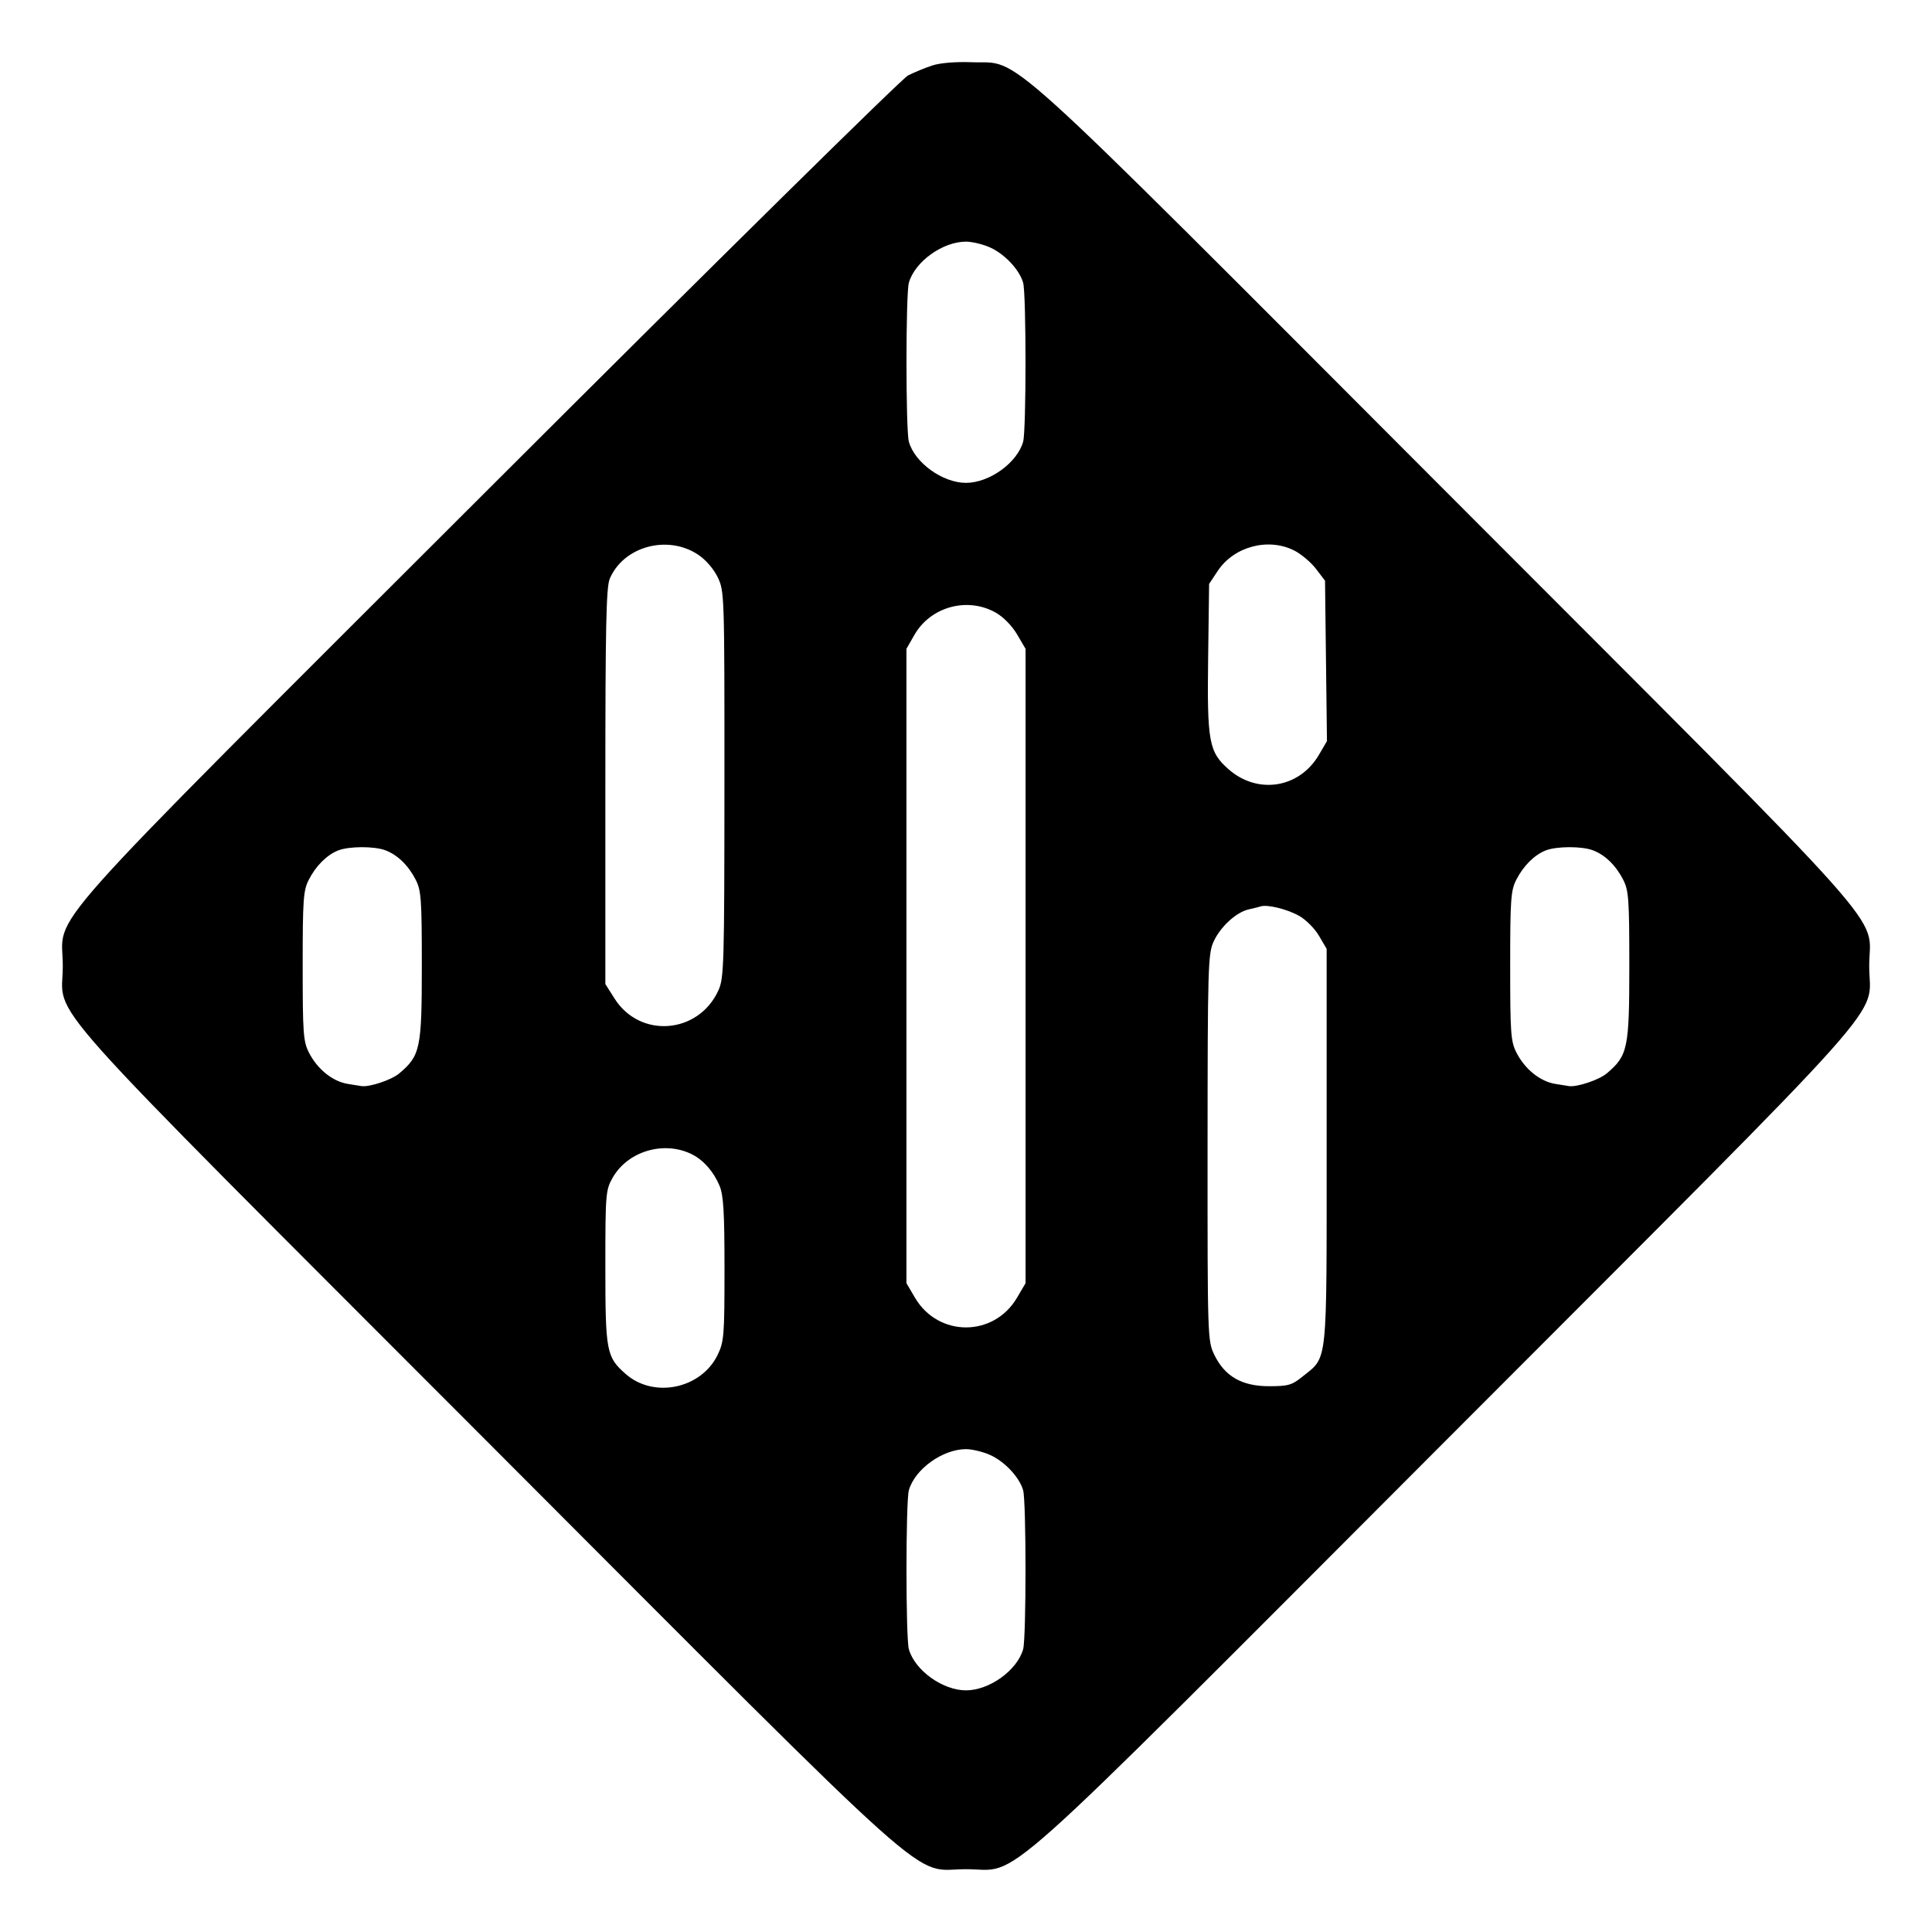 <svg fill="currentColor" viewBox="0 0 256 256" xmlns="http://www.w3.org/2000/svg"><path d="M123.520 8.679 C 122.581 8.989,121.141 9.582,120.320 9.997 C 119.499 10.412,94.500 35.057,64.767 64.766 C 3.398 126.084,8.320 120.571,8.320 128.000 C 8.320 135.288,3.352 129.719,64.385 190.844 C 125.874 252.426,120.561 247.680,128.000 247.680 C 135.439 247.680,130.126 252.426,191.615 190.844 C 252.648 129.719,247.680 135.288,247.680 128.000 C 247.680 120.712,252.648 126.281,191.615 65.156 C 130.892 4.341,135.491 8.501,128.706 8.245 C 126.609 8.166,124.549 8.338,123.520 8.679 M131.218 32.802 C 133.155 33.682,135.093 35.760,135.573 37.473 C 135.990 38.958,135.990 57.042,135.573 58.527 C 134.789 61.322,131.097 63.981,128.000 63.981 C 124.903 63.981,121.211 61.322,120.427 58.527 C 120.010 57.042,120.010 38.958,120.427 37.473 C 121.211 34.678,124.903 32.019,128.000 32.019 C 128.821 32.019,130.269 32.371,131.218 32.802 M92.496 73.490 C 93.503 74.156,94.557 75.368,95.095 76.480 C 95.987 78.322,96.000 78.725,95.991 103.921 C 95.982 127.808,95.930 129.607,95.198 131.218 C 92.561 137.024,84.812 137.645,81.436 132.321 L 80.213 130.393 80.213 104.223 C 80.213 83.006,80.324 77.793,80.798 76.680 C 82.622 72.399,88.448 70.810,92.496 73.490 M171.512 72.956 C 172.428 73.423,173.716 74.512,174.375 75.375 L 175.573 76.945 175.701 87.572 L 175.829 98.200 174.759 100.026 C 172.171 104.442,166.652 105.322,162.794 101.934 C 160.186 99.644,159.938 98.294,160.084 87.206 L 160.213 77.375 161.352 75.656 C 163.503 72.407,168.062 71.196,171.512 72.956 M131.930 81.169 C 132.936 81.734,134.092 82.910,134.762 84.049 L 135.893 85.973 135.893 128.000 L 135.893 170.027 134.762 171.951 C 131.676 177.200,124.324 177.200,121.238 171.951 L 120.107 170.027 120.107 128.000 L 120.107 85.973 121.164 84.126 C 123.301 80.394,128.171 79.056,131.930 81.169 M51.066 112.668 C 52.684 113.282,54.102 114.659,55.082 116.570 C 55.810 117.991,55.893 119.160,55.893 128.000 C 55.893 138.941,55.695 139.881,52.892 142.240 C 51.871 143.099,48.934 144.079,47.885 143.911 C 47.821 143.901,47.020 143.773,46.105 143.627 C 44.082 143.303,42.064 141.683,40.941 139.483 C 40.184 137.999,40.107 136.932,40.107 128.000 C 40.107 119.160,40.190 117.991,40.918 116.570 C 41.866 114.722,43.298 113.292,44.800 112.693 C 46.235 112.121,49.586 112.108,51.066 112.668 M211.066 112.668 C 212.684 113.282,214.102 114.659,215.082 116.570 C 215.810 117.991,215.893 119.160,215.893 128.000 C 215.893 138.941,215.695 139.881,212.892 142.240 C 211.871 143.099,208.934 144.079,207.885 143.911 C 207.821 143.901,207.020 143.773,206.105 143.627 C 204.082 143.303,202.064 141.683,200.941 139.483 C 200.184 137.999,200.107 136.932,200.107 128.000 C 200.107 119.160,200.190 117.991,200.918 116.570 C 201.866 114.722,203.298 113.292,204.800 112.693 C 206.235 112.121,209.586 112.108,211.066 112.668 M172.095 121.328 C 173.008 121.830,174.192 123.008,174.762 123.980 L 175.787 125.728 175.787 151.937 C 175.787 181.346,175.961 179.676,172.609 182.389 C 171.187 183.540,170.703 183.680,168.143 183.680 C 164.561 183.680,162.286 182.373,160.905 179.520 C 160.013 177.678,160.000 177.275,160.009 152.079 C 160.018 128.192,160.070 126.393,160.802 124.782 C 161.703 122.799,163.816 120.860,165.473 120.496 C 166.100 120.358,166.805 120.182,167.040 120.104 C 167.899 119.819,170.496 120.448,172.095 121.328 M91.733 152.976 C 93.238 153.741,94.569 155.269,95.340 157.112 C 95.868 158.378,96.000 160.581,96.000 168.172 C 96.000 176.959,95.934 177.787,95.095 179.520 C 92.916 184.021,86.636 185.333,82.914 182.066 C 80.349 179.814,80.213 179.099,80.213 167.858 C 80.213 158.238,80.257 157.692,81.157 156.090 C 83.165 152.518,88.021 151.088,91.733 152.976 M131.218 192.802 C 133.155 193.682,135.093 195.760,135.573 197.473 C 135.990 198.958,135.990 217.042,135.573 218.527 C 134.789 221.322,131.097 223.981,128.000 223.981 C 124.903 223.981,121.211 221.322,120.427 218.527 C 120.010 217.042,120.010 198.958,120.427 197.473 C 121.211 194.678,124.903 192.019,128.000 192.019 C 128.821 192.019,130.269 192.371,131.218 192.802 " stroke="none" fill-rule="evenodd"></path></svg>
